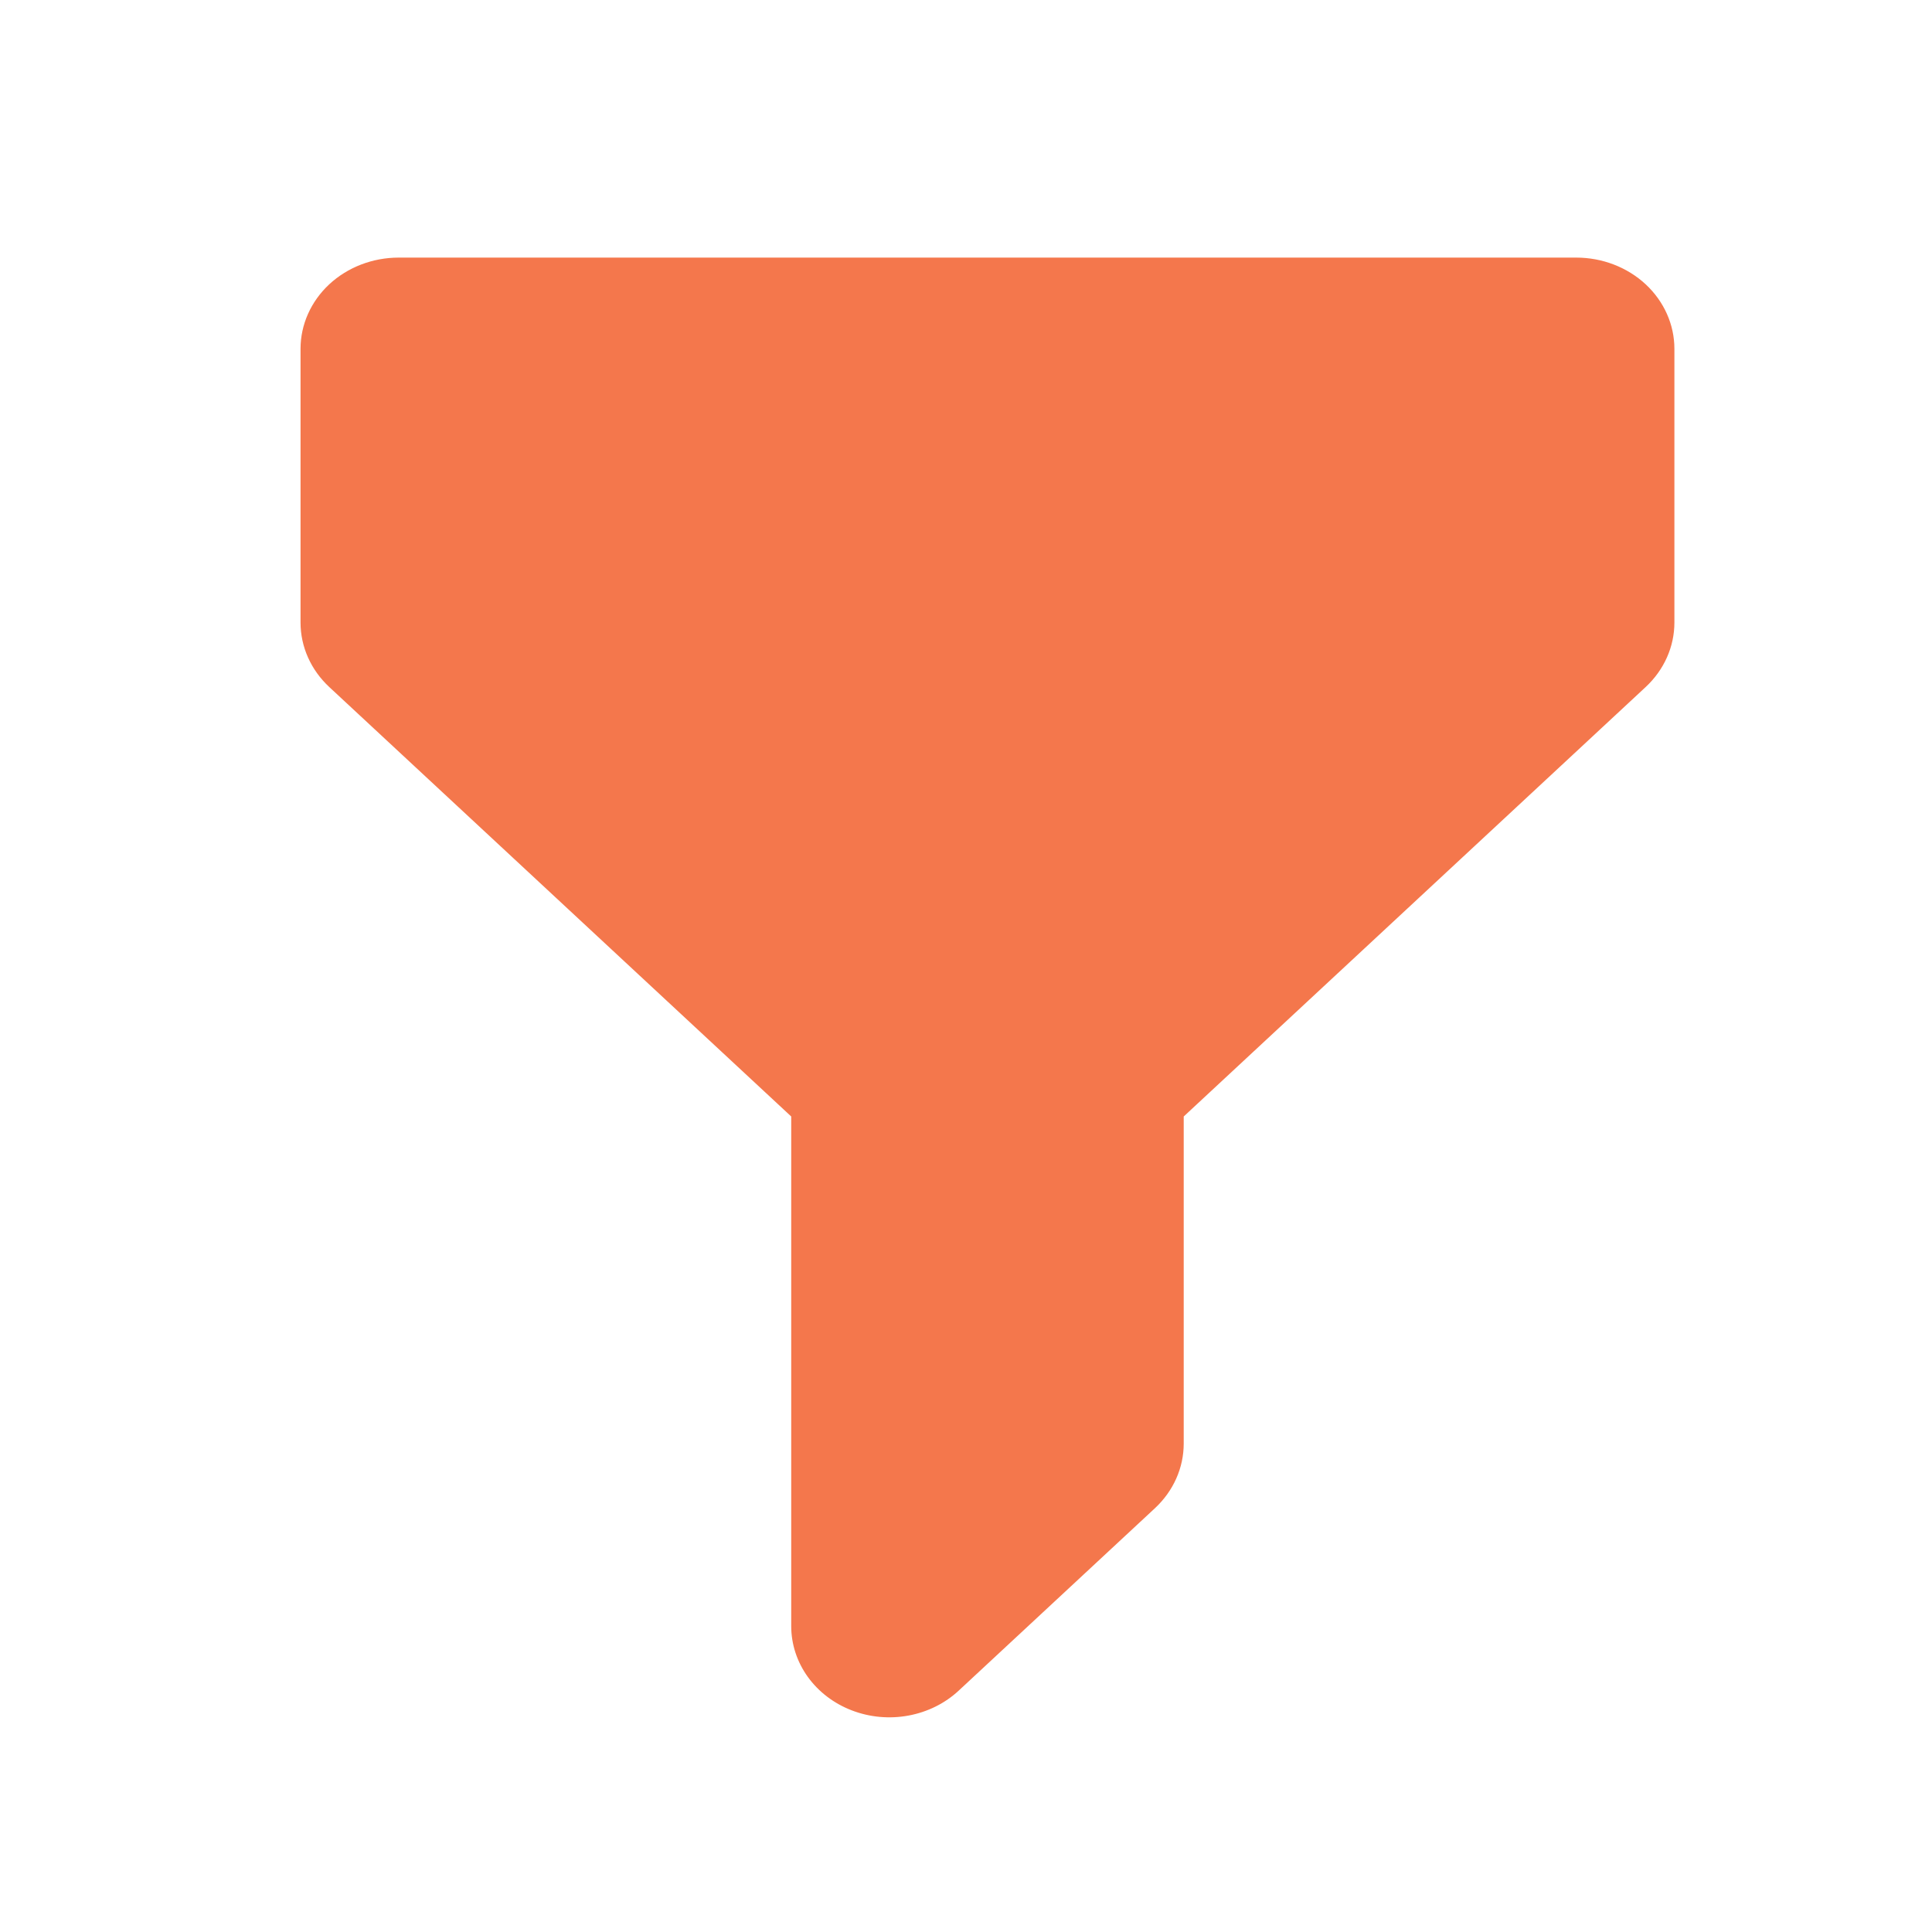<svg width="45" height="45" viewBox="0 0 45 45" fill="none" xmlns="http://www.w3.org/2000/svg">
<rect width="45" height="45" fill="white"/>
<path fill-rule="evenodd" clip-rule="evenodd" d="M7 8.125C7 7.561 7.241 7.021 7.669 6.622C8.098 6.224 8.68 6 9.286 6H36.714C37.321 6 37.902 6.224 38.331 6.622C38.759 7.021 39 7.561 39 8.125V14.5C39 15.064 38.759 15.604 38.33 16.003L27.571 26.005V33.625C27.571 34.189 27.33 34.729 26.902 35.128L22.33 39.378C22.011 39.675 21.603 39.877 21.16 39.959C20.717 40.041 20.257 39.999 19.84 39.838C19.422 39.678 19.065 39.405 18.814 39.056C18.563 38.706 18.429 38.296 18.429 37.875V26.005L7.67 16.003C7.241 15.604 7 15.064 7 14.5V8.125Z" fill="#F4774C"/>
</svg>
